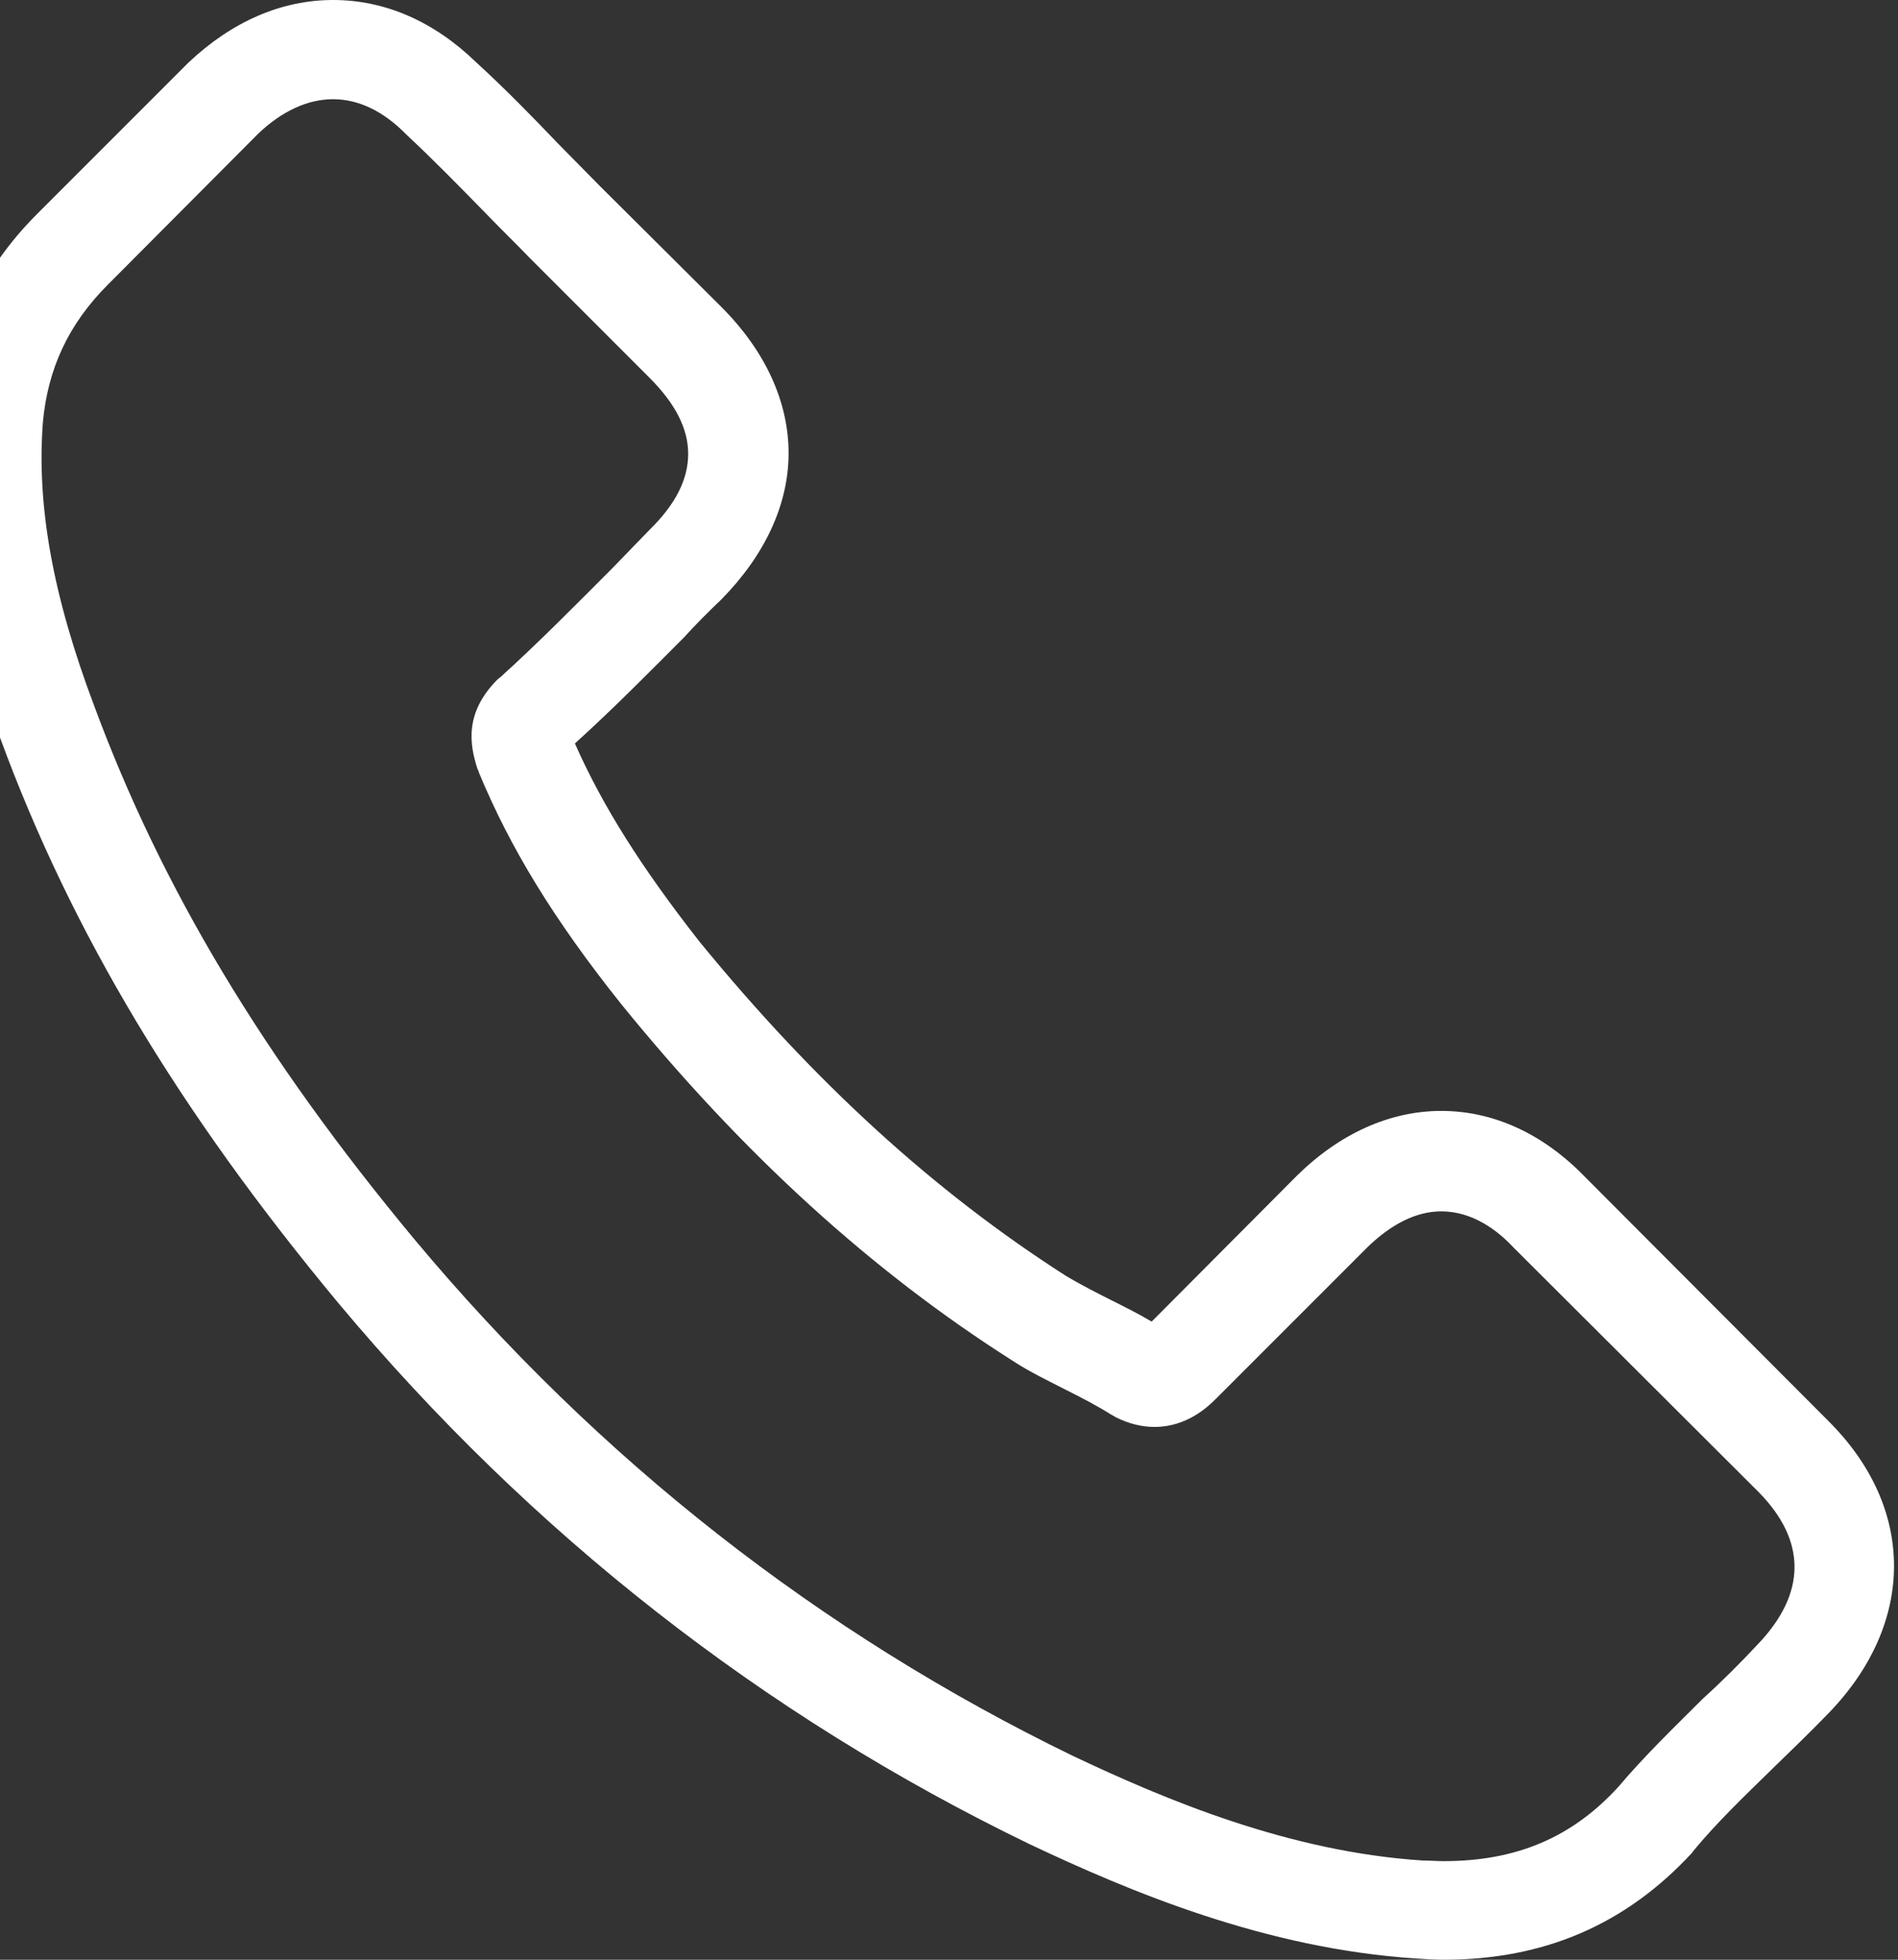 <svg width="31" height="32" viewBox="0 0 31 32" fill="none" xmlns="http://www.w3.org/2000/svg" xmlns:xlink="http://www.w3.org/1999/xlink">
	<rect x="0" y="0" width="31" height="32" fill="#333333" stroke="none"/>
	<desc>
			Created with Pixso.
	</desc>
	<defs></defs>
	<path id="Vector" d="M5.52 21.27C8.67 25.04 12.47 28.01 16.81 30.11C18.46 30.89 20.67 31.82 23.13 31.98C23.28 31.99 23.43 32 23.58 32C25.23 32 26.56 31.42 27.64 30.25C27.64 30.24 27.66 30.23 27.66 30.22C28.05 29.75 28.48 29.34 28.94 28.89C29.25 28.59 29.57 28.28 29.88 27.96C31.29 26.49 31.29 24.62 29.86 23.2L25.88 19.21C25.2 18.51 24.39 18.14 23.54 18.14C22.7 18.14 21.88 18.51 21.18 19.2L18.81 21.58C18.59 21.45 18.37 21.34 18.15 21.23C17.89 21.1 17.64 20.97 17.42 20.84C15.26 19.46 13.3 17.67 11.42 15.37C10.48 14.17 9.84 13.16 9.39 12.14C10.02 11.57 10.6 10.98 11.17 10.41C11.36 10.2 11.57 9.99 11.78 9.79C12.49 9.07 12.88 8.24 12.88 7.4C12.88 6.56 12.5 5.73 11.78 5.01L9.8 3.04C9.57 2.81 9.35 2.58 9.12 2.35C8.69 1.9 8.23 1.43 7.78 1.02C7.09 0.35 6.29 0 5.44 0C4.6 0 3.79 0.35 3.08 1.02L0.6 3.5C-0.3 4.4 -0.81 5.5 -0.92 6.77C-1.04 8.35 -0.75 10.03 0.01 12.07C1.17 15.22 2.92 18.14 5.52 21.27ZM0.7 6.9C0.78 6.02 1.12 5.29 1.76 4.65L4.22 2.18C4.61 1.81 5.03 1.62 5.44 1.62C5.85 1.62 6.26 1.81 6.64 2.2C7.08 2.61 7.5 3.04 7.95 3.5C8.17 3.73 8.41 3.96 8.64 4.2L10.61 6.17C11.03 6.59 11.24 7 11.24 7.41C11.24 7.83 11.03 8.24 10.61 8.65C10.41 8.86 10.2 9.07 10 9.28C9.38 9.9 8.8 10.49 8.17 11.06C8.15 11.07 8.15 11.08 8.13 11.09C7.58 11.64 7.67 12.16 7.8 12.56C7.81 12.58 7.82 12.59 7.82 12.61C8.33 13.84 9.04 15.01 10.15 16.4C12.14 18.85 14.24 20.76 16.54 22.22C16.83 22.41 17.13 22.55 17.42 22.7C17.68 22.83 17.93 22.96 18.15 23.1C18.17 23.11 18.19 23.12 18.22 23.14C18.44 23.25 18.65 23.3 18.86 23.3C19.39 23.3 19.74 22.96 19.85 22.85L22.33 20.37C22.72 19.99 23.13 19.78 23.54 19.78C24.05 19.78 24.46 20.09 24.72 20.37L28.72 24.36C29.51 25.16 29.51 26.02 28.7 26.86C28.42 27.16 28.13 27.45 27.81 27.74C27.35 28.2 26.87 28.66 26.43 29.18C25.67 30.01 24.76 30.39 23.58 30.39C23.47 30.39 23.35 30.38 23.24 30.38C21.06 30.24 19.04 29.39 17.52 28.67C13.4 26.67 9.78 23.84 6.78 20.25C4.3 17.27 2.64 14.5 1.54 11.53C0.85 9.7 0.6 8.24 0.7 6.9Z" fill="#FFFFFF" fill-opacity="1" fill-rule="nonzero"></path>
</svg>
